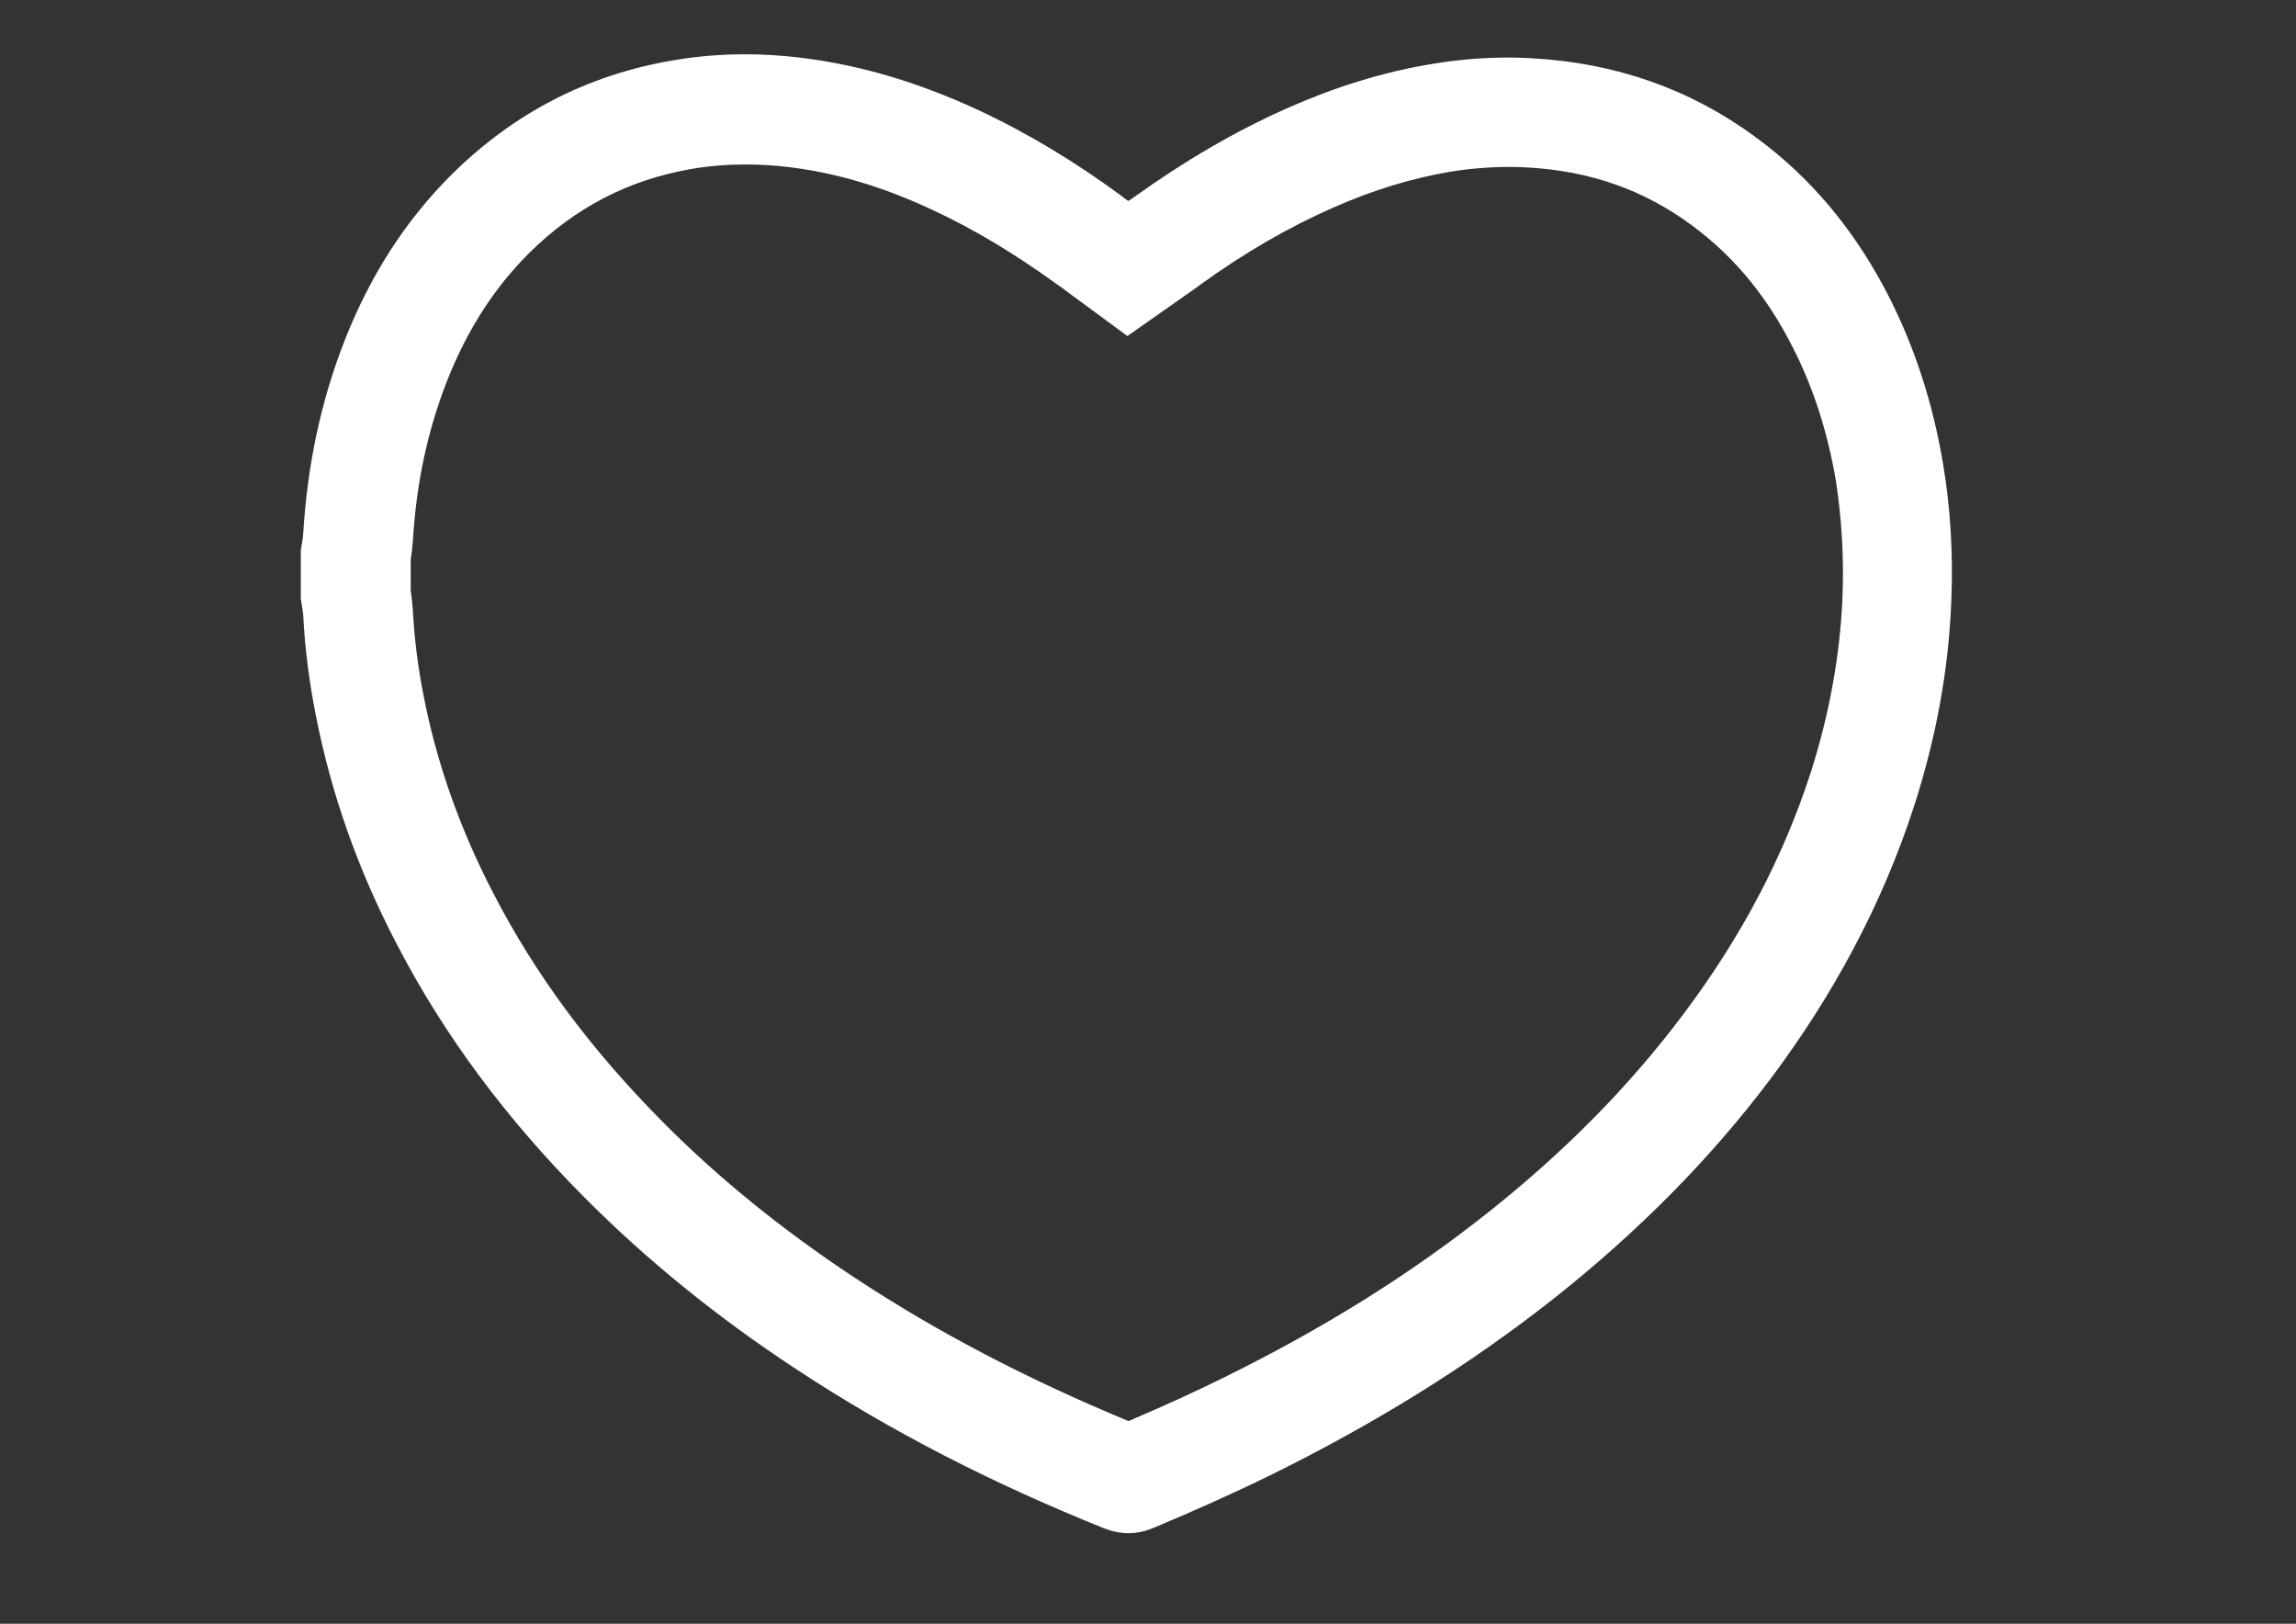 <?xml version="1.0" encoding="utf-8"?>
<!-- Generator: Adobe Illustrator 21.1.0, SVG Export Plug-In . SVG Version: 6.00 Build 0)  -->
<svg version="1.1" id="Calque_1" xmlns="http://www.w3.org/2000/svg" xmlns:xlink="http://www.w3.org/1999/xlink" x="0px" y="0px"
	 viewBox="0 0 841.9 595.3" style="enable-background:new 0 0 841.9 595.3;" xml:space="preserve">
<rect x="0" y="0" width="841.9" height="595.3" fill="#333333" stroke="none"/>
<style type="text/css">
	.st0{fill:#FFFFFF;}
</style>
<path class="st0" d="M712.4,169.6c-3.6-21.3-10-41.6-19.8-60.9c-11-21.5-25.5-40.2-44.6-55.2c-23.6-18.6-50.4-29-80.2-31.7
	c-4.9-0.4-9.8-0.7-14.6-0.7c-9.5,0-19,0.8-28.4,2.4c-18.1,3-35.4,8.5-52.2,15.9c-20,8.8-38.6,19.9-56.4,32.6
	c-0.8,0.6-1.7,1.2-2.5,1.7c-1-0.7-1.8-1.3-2.5-1.9c-16.6-12.2-34.1-22.9-52.8-31.6c-20.8-9.6-42.4-16.4-65.3-19.1
	c-6.6-0.8-13.2-1.2-19.8-1.2c-8.8,0-17.6,0.7-26.3,2.2c-31.6,5.3-58.7,19.4-81.4,41.9c-17.3,17.2-29.9,37.4-38.9,60
	c-9.1,22.9-14,46.8-15.5,71.4c-0.1,2.1-0.6,4.2-0.9,6.3c0,5.9,0,11.8,0,17.8c0.3,2,0.7,4.1,0.9,6.1c0.6,12.3,2.2,24.5,4.6,36.6
	c5.7,29.2,15.6,56.8,29.3,83.2c17.9,34.7,41.2,65.4,68.7,93.1c23.5,23.7,49.4,44.5,77.3,62.9c35.8,23.7,73.9,42.9,113.7,58.9
	c3.1,1.2,6,1.8,9,1.8c3.1,0,6.2-0.7,9.3-2c14.3-6,28.5-12.3,42.4-19.1c37.4-18.4,72.9-40,105.6-66c29.2-23.3,55.5-49.4,78-79.3
	c23-30.7,41.1-64,52.9-100.6c7.8-24.3,12.5-49.1,13.5-74.6C716.2,203.6,715.3,186.5,712.4,169.6z M675.6,219.1
	c-0.9,21.2-4.8,42.7-11.6,64c-10.1,31.2-25.4,60.3-46.8,88.8c-19.6,26.1-42.8,49.7-70.9,72.1c-29,23.1-61.2,43.2-98.3,61.4
	c-10.1,5-21.1,10-34.2,15.6c-37.4-15.5-70.3-32.7-100.6-52.7c-26.5-17.5-50.4-36.9-70.9-57.7c-25.9-26.2-46.1-53.4-61.5-83.3
	c-12.2-23.5-20.8-47.9-25.5-72.4c-2.1-10.6-3.4-21.1-3.9-31.1c-0.2-2.9-0.5-5.3-0.8-7.2v-11.4c0.3-1.9,0.6-4.3,0.8-7
	c1.3-21.5,5.5-40.8,12.7-59c7.4-18.6,17.2-33.7,29.9-46.4c17-16.8,36.5-26.9,59.8-30.9c6.4-1.1,13-1.6,19.7-1.6
	c5,0,10.1,0.3,15.2,0.9c17.3,2,34.7,7.1,53.1,15.7c15.3,7.1,30.3,16.1,46,27.5l1.6,1.1l0.9,0.7l23.1,17l23.5-16.5l0.7-0.5
	c0.7-0.5,1.5-1,2.2-1.6c16.6-12,32.7-21.3,49.1-28.5c14.7-6.5,28.7-10.7,42.6-13.1c7.4-1.2,14.7-1.8,21.9-1.8c3.7,0,7.4,0.2,11,0.5
	c22.5,2,41.8,9.6,59.1,23.3c13.8,10.9,24.9,24.7,33.7,42c7.7,15,12.9,31.2,16,49.3C675.3,190.1,676.2,204.5,675.6,219.1z"/>
</svg>
